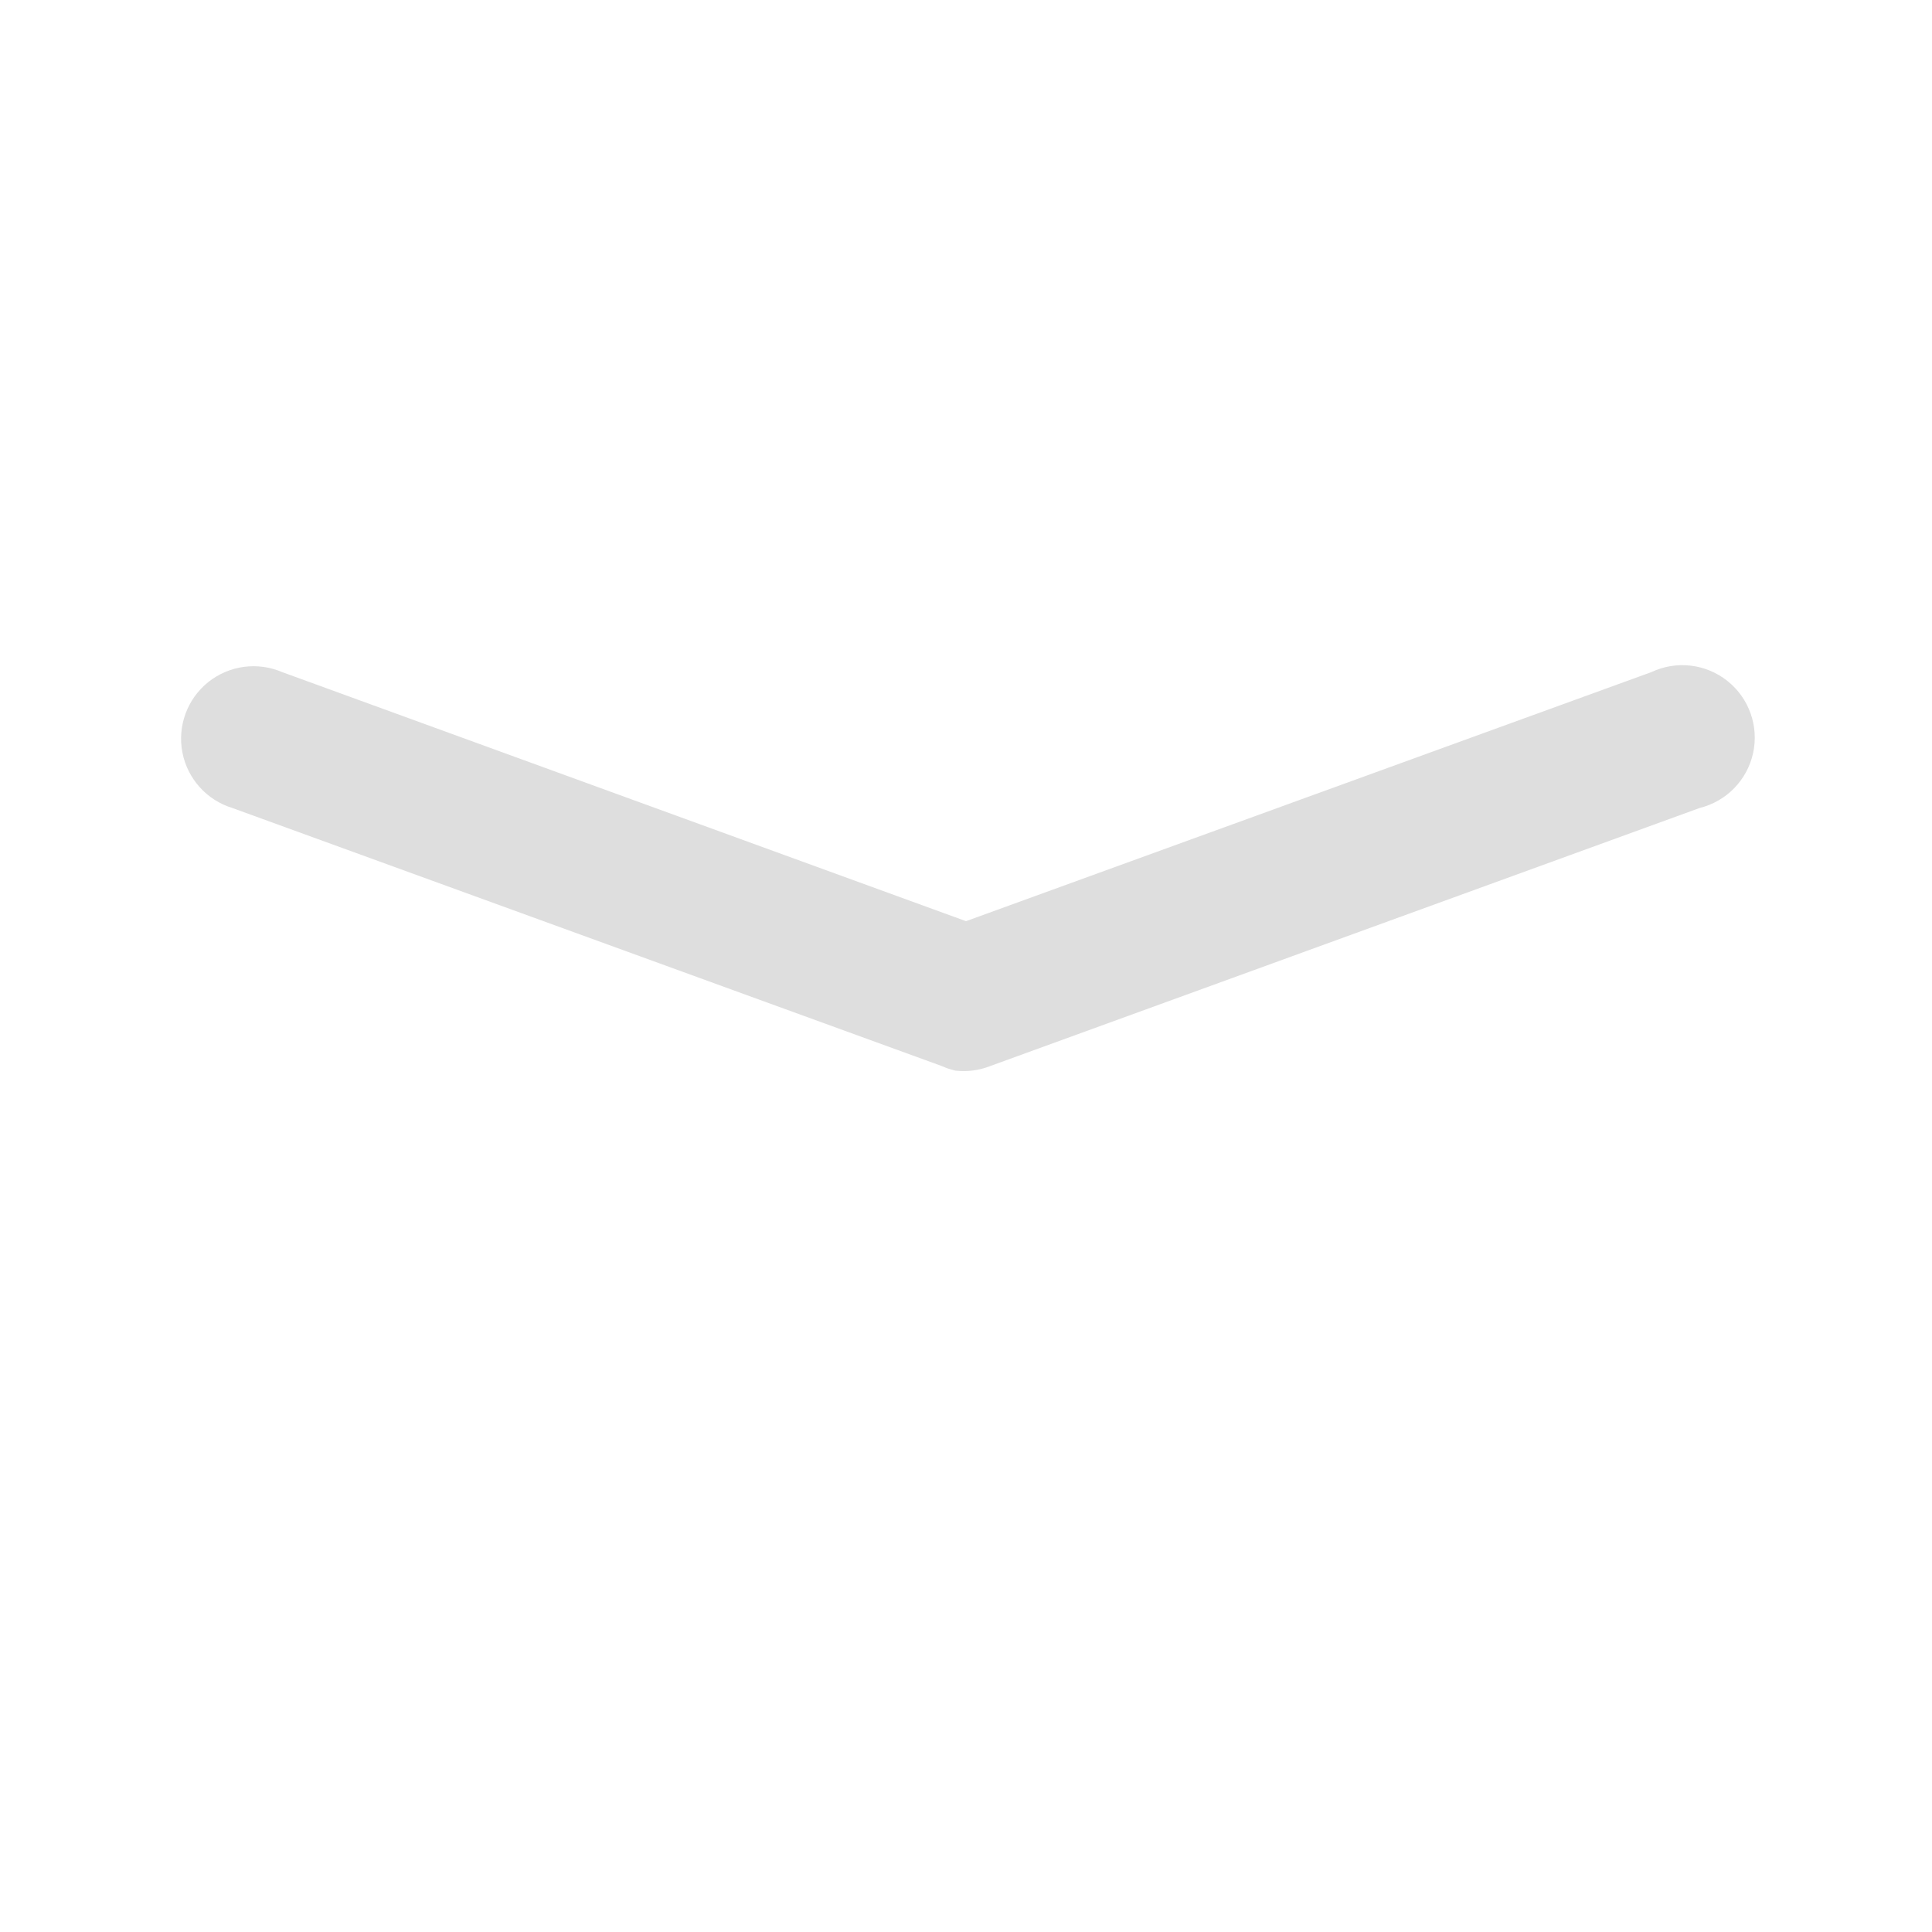 <?xml version="1.0" encoding="UTF-8"?>
<svg xmlns="http://www.w3.org/2000/svg" xmlns:xlink="http://www.w3.org/1999/xlink" baseProfile="tiny" contentScriptType="text/ecmascript" contentStyleType="text/css" height="40px" preserveAspectRatio="xMidYMid meet" version="1.1" viewBox="0 0 40 40" width="40px" x="0px" y="0px" zoomAndPan="magnify">
<defs>
<defs>
<linearGradient gradientTransform="translate(-498.961,-829.039)" gradientUnits="userSpaceOnUse" x1="518.96" x2="518.96" xlink:actuate="onLoad" xlink:show="other" xlink:type="simple" y1="864.04" y2="834.04">
<stop offset="0" stop-color="#d0cbc5"/>
<stop offset="1" stop-color="#fcfcf9"/>
</linearGradient>
</defs>
<linearGradient gradientTransform="matrix(1.477,0,0,1,-746.759,-829.039)" gradientUnits="userSpaceOnUse" x1="518.96" x2="518.96" xlink:actuate="onLoad" xlink:show="other" xlink:type="simple" y1="864.04" y2="834.04">
<stop offset="0" stop-color="#d0cbc5"/>
<stop offset="1" stop-color="#fcfcf9"/>
</linearGradient>
</defs>
<rect fill="none" height="40" width="40" x="0" y="0"/>
<path color="#000000" d="M 19.781 22.166 C 19.685 22.144 19.59 22.113 19.5 22.072 L 4.812 16.729 C 4.281 16.567 3.882 16.124 3.776 15.578 C 3.671 15.032 3.876 14.473 4.309 14.124 C 4.743 13.776 5.333 13.696 5.844 13.916 L 20.0 19.072 L 34.188 13.916 C 34.705 13.671 35.316 13.741 35.764 14.098 C 36.212 14.454 36.418 15.034 36.296 15.593 C 36.173 16.152 35.743 16.592 35.188 16.729 L 20.5 22.072 C 20.272 22.162 20.025 22.194 19.781 22.166 z " display="inline" fill="#dedede" fill-opacity="1" fill-rule="nonzero" stroke="none" visibility="visible"/>
</svg>
